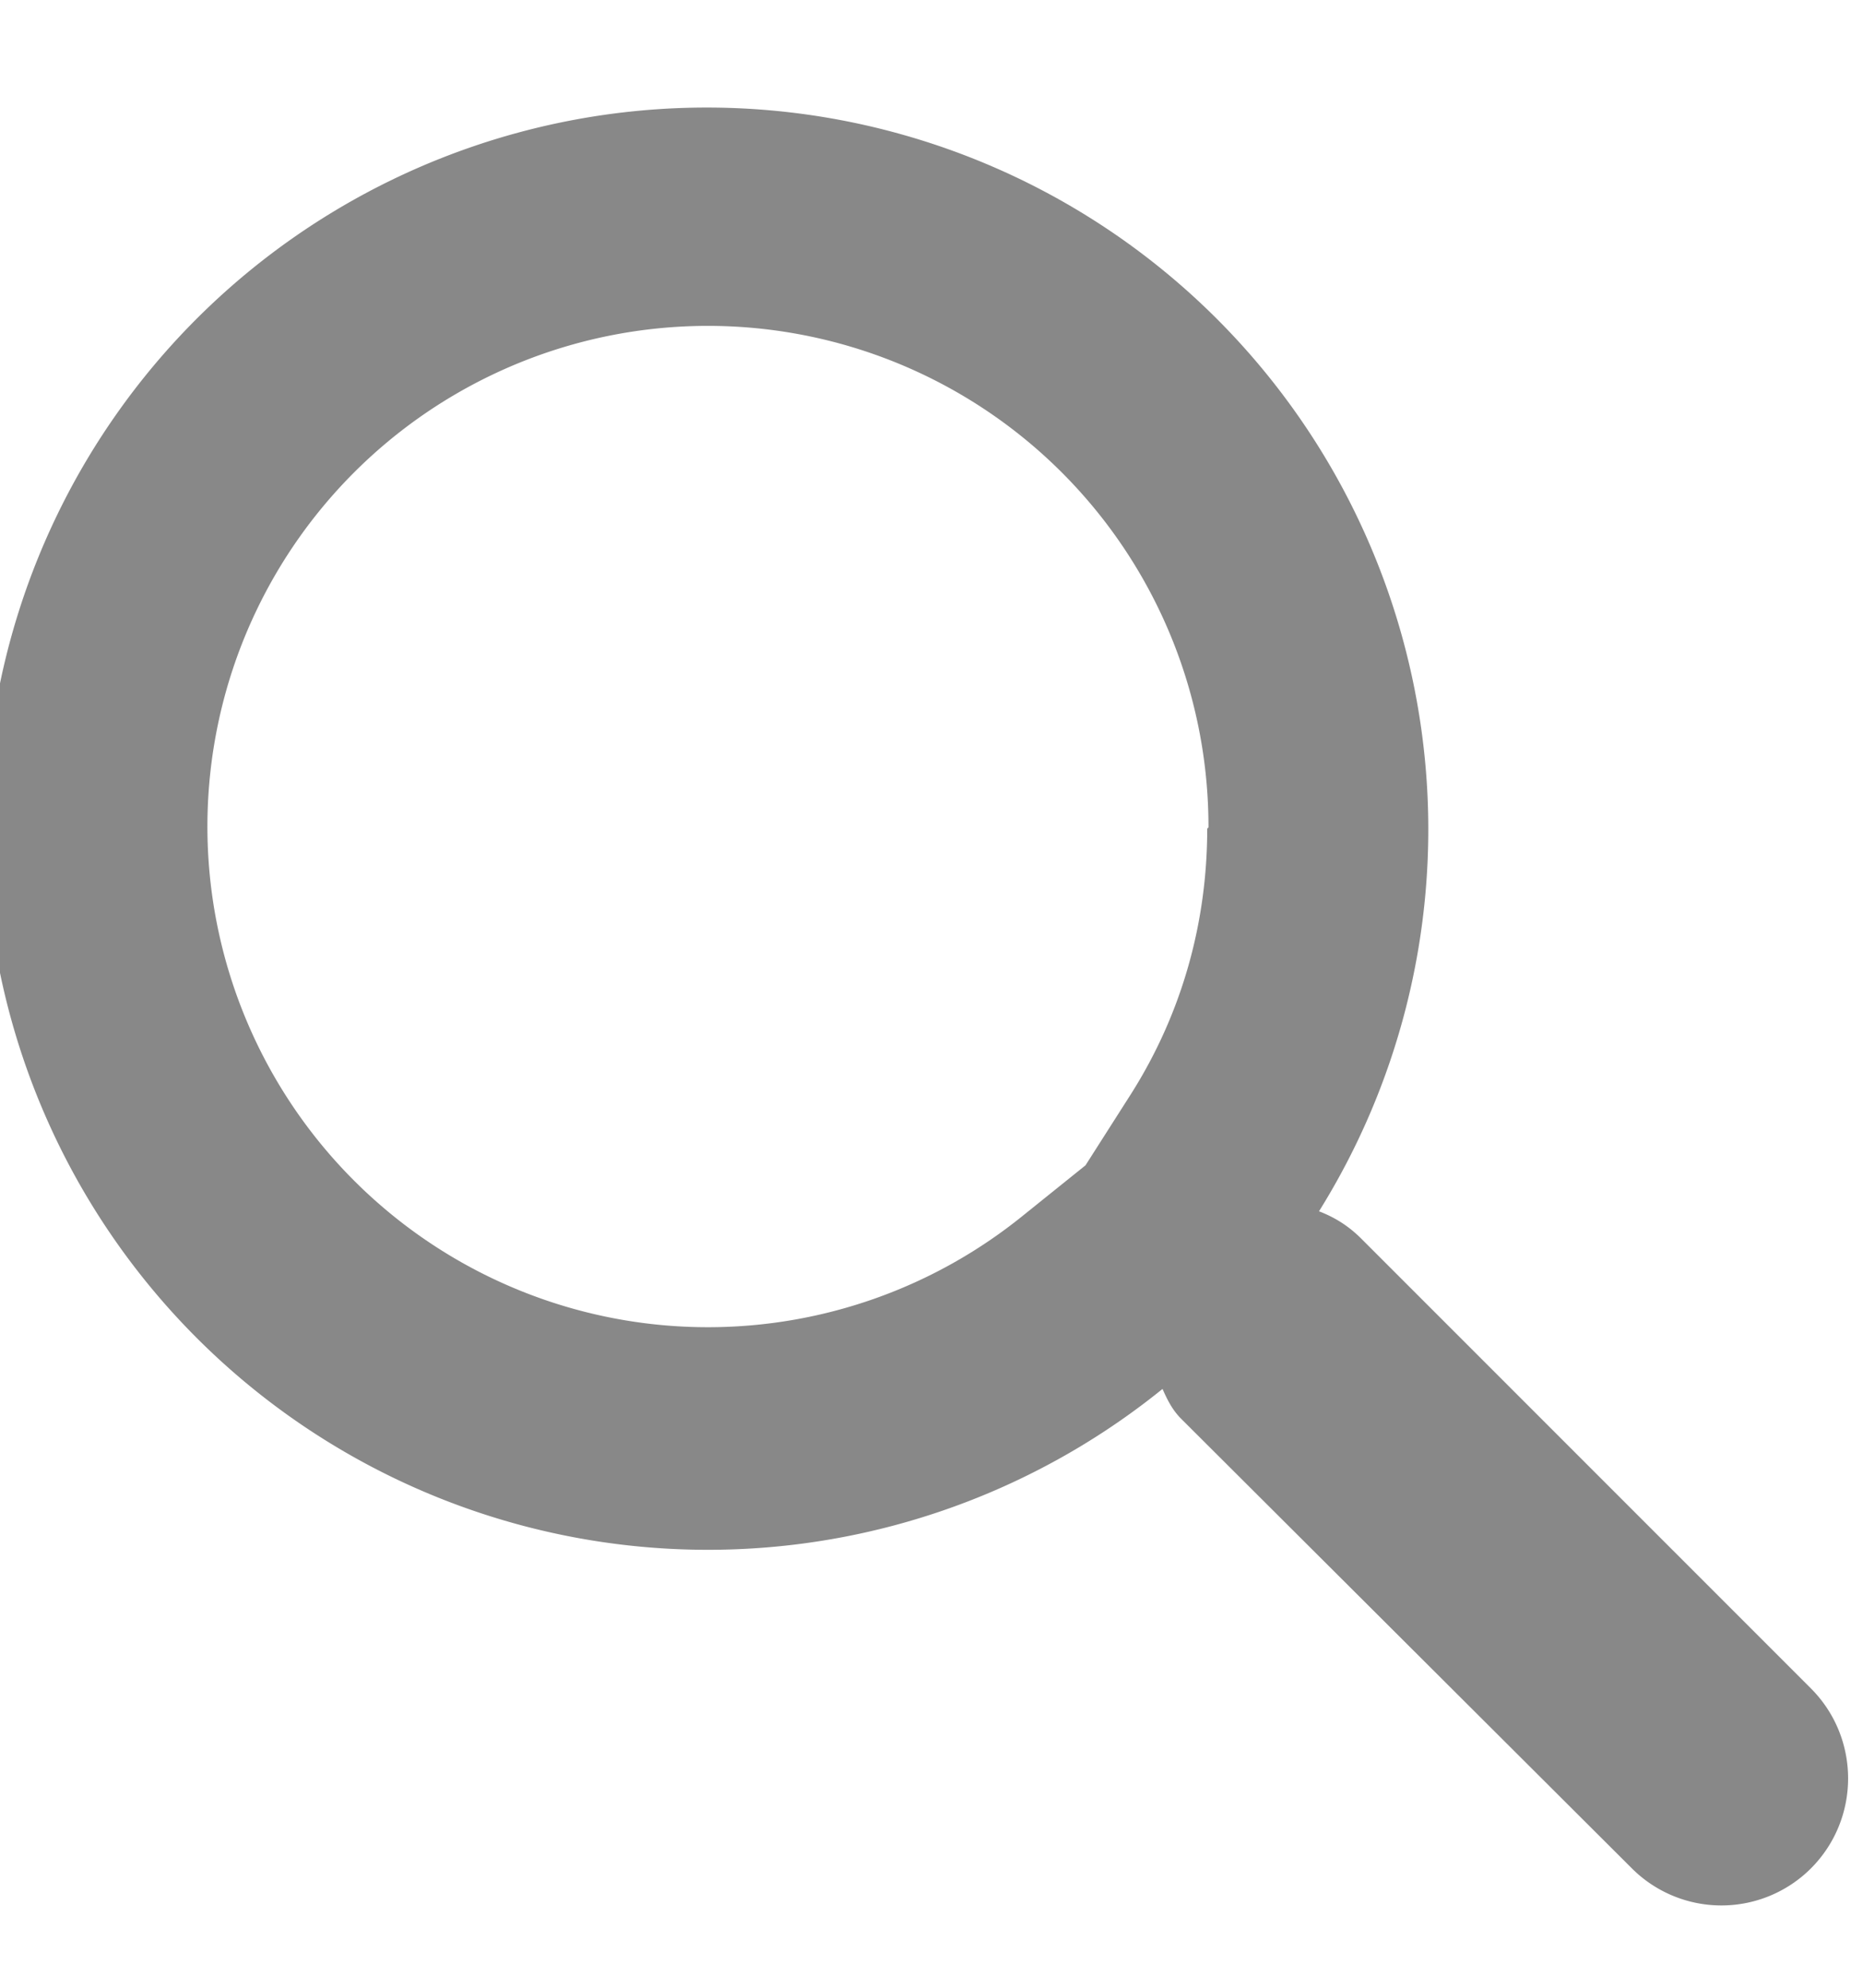 <svg xmlns="http://www.w3.org/2000/svg" xmlns:xlink="http://www.w3.org/1999/xlink" width="15" height="16" viewBox="0 0 15 16"><defs><path id="13qsa" d="M1528.72 57.67c0 .75-.2 1.48-.61 2.13l-.37.58-.51.41a4.03 4.03 0 1 1 1.5-3.13zm-9.84 0a5.82 5.82 0 0 0 9.48 4.51c.04.09.08.17.15.24l3.63 3.62a1.02 1.02 0 0 0 1.44 0c.4-.4.4-1.05 0-1.45l-3.62-3.62c-.1-.1-.21-.17-.34-.22a5.81 5.81 0 1 0-10.74-3.08z"/></defs><g><g transform="translate(-1519 -51)"><use fill="#888" xlink:href="#13qsa"/></g></g></svg>